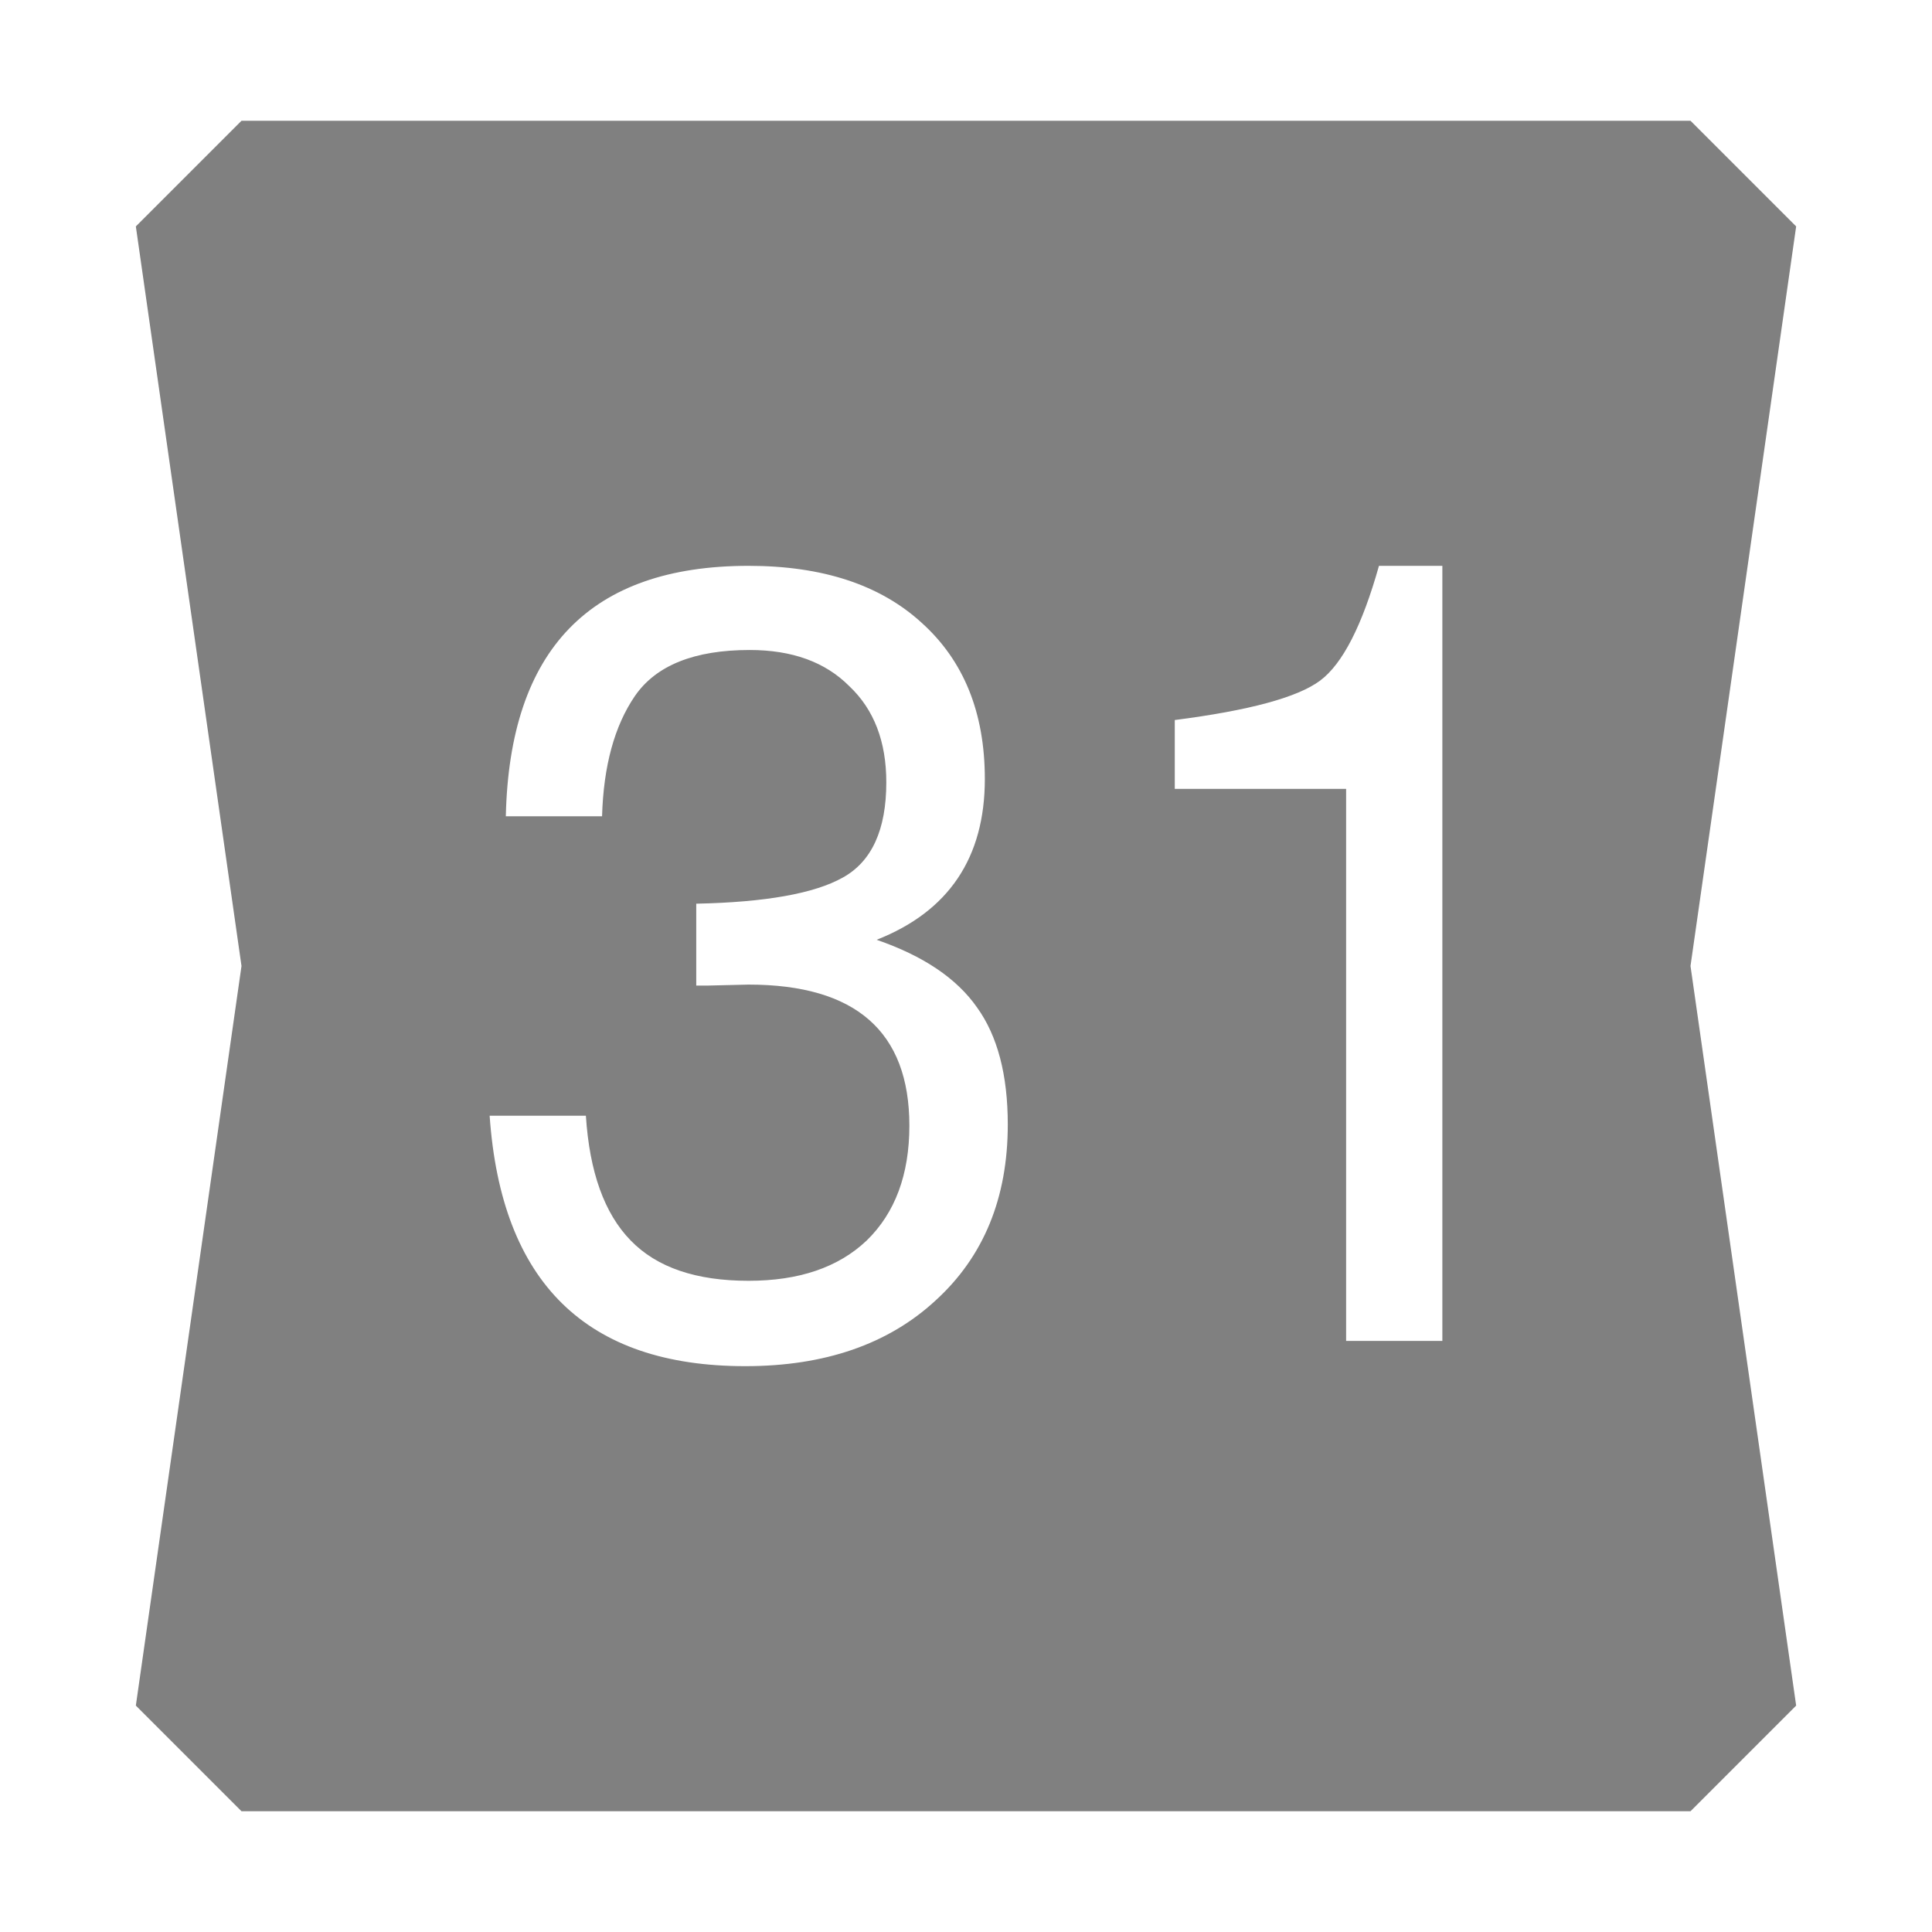 <?xml version="1.0" encoding="UTF-8" standalone="no"?>
<svg
   xmlns:dc="http://purl.org/dc/elements/1.1/"
   xmlns:cc="http://creativecommons.org/ns#"
   xmlns:rdf="http://www.w3.org/1999/02/22-rdf-syntax-ns#"
   xmlns:svg="http://www.w3.org/2000/svg"
   xmlns="http://www.w3.org/2000/svg"
   xmlns:sodipodi="http://sodipodi.sourceforge.net/DTD/sodipodi-0.dtd"
   xmlns:inkscape="http://www.inkscape.org/namespaces/inkscape"
   style="isolation:isolate"
   width="16"
   height="16"
   version="1.1"
   viewBox="0 0 16 16"
   id="svg38"
   sodipodi:docname="google-agenda-symbolic.svg"
   inkscape:version="0.92.3 (2405546, 2018-03-11)">
  <sodipodi:namedview
     pagecolor="#ffffff"
     bordercolor="#666666"
     borderopacity="1"
     objecttolerance="10"
     gridtolerance="10"
     guidetolerance="10"
     inkscape:pageopacity="0"
     inkscape:pageshadow="2"
     inkscape:window-width="1363"
     inkscape:window-height="904"
     id="namedview40"
     showgrid="false"
     inkscape:zoom="14.75"
     inkscape:cx="8"
     inkscape:cy="8"
     inkscape:window-x="0"
     inkscape:window-y="34"
     inkscape:window-maximized="0"
     inkscape:current-layer="svg38" />
  <defs
     id="defs34">
    <style
       id="current-color-scheme"
       type="text/css">
   .ColorScheme-Text { color:#241f31; } .ColorScheme-Highlight { color:#5294e2; }
  </style>
    <linearGradient
       id="arrongin"
       x1="0%"
       x2="0%"
       y1="0%"
       y2="100%">
      <stop
         style="stop-color:#dd9b44"
         id="stop3"
         offset="0%" />
      <stop
         style="stop-color:#ad6c16"
         id="stop5"
         offset="100%" />
    </linearGradient>
    <linearGradient
       id="aurora"
       x1="0%"
       x2="0%"
       y1="0%"
       y2="100%">
      <stop
         style="stop-color:#09D4DF"
         id="stop8"
         offset="0%" />
      <stop
         style="stop-color:#9269F4"
         id="stop10"
         offset="100%" />
    </linearGradient>
    <linearGradient
       id="fitdance"
       x1="0%"
       x2="0%"
       y1="0%"
       y2="100%">
      <stop
         style="stop-color:#1AD6AB"
         id="stop13"
         offset="0%" />
      <stop
         style="stop-color:#329DB6"
         id="stop15"
         offset="100%" />
    </linearGradient>
    <linearGradient
       id="oomox"
       x1="0%"
       x2="0%"
       y1="0%"
       y2="100%">
      <stop
         style="stop-color:#efefe7"
         id="stop18"
         offset="0%" />
      <stop
         style="stop-color:#8f8f8b"
         id="stop20"
         offset="100%" />
    </linearGradient>
    <linearGradient
       id="rainblue"
       x1="0%"
       x2="0%"
       y1="0%"
       y2="100%">
      <stop
         style="stop-color:#00F260"
         id="stop23"
         offset="0%" />
      <stop
         style="stop-color:#0575E6"
         id="stop25"
         offset="100%" />
    </linearGradient>
    <linearGradient
       id="sunrise"
       x1="0%"
       x2="0%"
       y1="0%"
       y2="100%">
      <stop
         style="stop-color:#FF8501"
         id="stop28"
         offset="0%" />
      <stop
         style="stop-color:#FFCB01"
         id="stop30"
         offset="100%" />
    </linearGradient>
    <linearGradient
       id="telinkrin"
       x1="0%"
       x2="0%"
       y1="0%"
       y2="100%">
      <stop
         style="stop-color:#b2ced6"
         id="stop33"
         offset="0%" />
      <stop
         style="stop-color:#6da5b7"
         id="stop35"
         offset="100%" />
    </linearGradient>
    <linearGradient
       id="60spsycho"
       x1="0%"
       x2="0%"
       y1="0%"
       y2="100%">
      <stop
         style="stop-color:#df5940"
         id="stop38"
         offset="0%" />
      <stop
         style="stop-color:#d8d15f"
         id="stop40"
         offset="25%" />
      <stop
         style="stop-color:#e9882a"
         id="stop42"
         offset="50%" />
      <stop
         style="stop-color:#279362"
         id="stop44"
         offset="100%" />
    </linearGradient>
    <linearGradient
       id="90ssummer"
       x1="0%"
       x2="0%"
       y1="0%"
       y2="100%">
      <stop
         style="stop-color:#f618c7"
         id="stop47"
         offset="0%" />
      <stop
         style="stop-color:#94ffab"
         id="stop49"
         offset="20%" />
      <stop
         style="stop-color:#fbfd54"
         id="stop51"
         offset="50%" />
      <stop
         style="stop-color:#0f83ae"
         id="stop53"
         offset="100%" />
    </linearGradient>
  </defs>
  <path
     style="fill:#808080;fill-opacity:1"
     d="M 2 1 L 1.125 1.875 L 2 8 L 1.125 14.125 L 2 15 L 14 15 L 14.875 14.125 L 14 8 L 14.875 1.875 L 14 1 L 2 1 z M 6.199 4.686 C 6.809 4.686 7.287 4.842 7.631 5.156 C 7.981 5.47 8.156 5.902 8.156 6.451 C 8.156 7.103 7.857 7.548 7.26 7.783 C 7.646 7.916 7.923 8.102 8.092 8.344 C 8.261 8.579 8.346 8.902 8.346 9.312 C 8.346 9.922 8.146 10.407 7.748 10.77 C 7.356 11.132 6.83 11.314 6.172 11.314 C 4.856 11.314 4.151 10.622 4.055 9.24 L 4.852 9.24 C 4.882 9.705 5.005 10.05 5.223 10.273 C 5.44 10.497 5.765 10.607 6.199 10.607 C 6.616 10.607 6.942 10.497 7.178 10.273 C 7.413 10.044 7.531 9.727 7.531 9.322 C 7.531 8.544 7.087 8.154 6.199 8.154 L 5.865 8.162 L 5.766 8.162 L 5.766 7.484 C 6.339 7.472 6.743 7.4 6.979 7.268 C 7.22 7.135 7.34 6.871 7.34 6.479 C 7.34 6.141 7.238 5.875 7.033 5.682 C 6.834 5.482 6.559 5.383 6.209 5.383 C 5.75 5.383 5.433 5.51 5.258 5.764 C 5.089 6.011 4.998 6.343 4.986 6.76 L 4.189 6.76 C 4.22 5.378 4.889 4.686 6.199 4.686 z M 11.42 4.686 L 11.945 4.686 L 11.945 11.105 L 11.148 11.105 L 11.148 6.533 L 9.729 6.533 L 9.729 5.963 C 10.344 5.884 10.745 5.776 10.932 5.637 C 11.119 5.498 11.281 5.18 11.42 4.686 z"
     id="path36" />
</svg>
